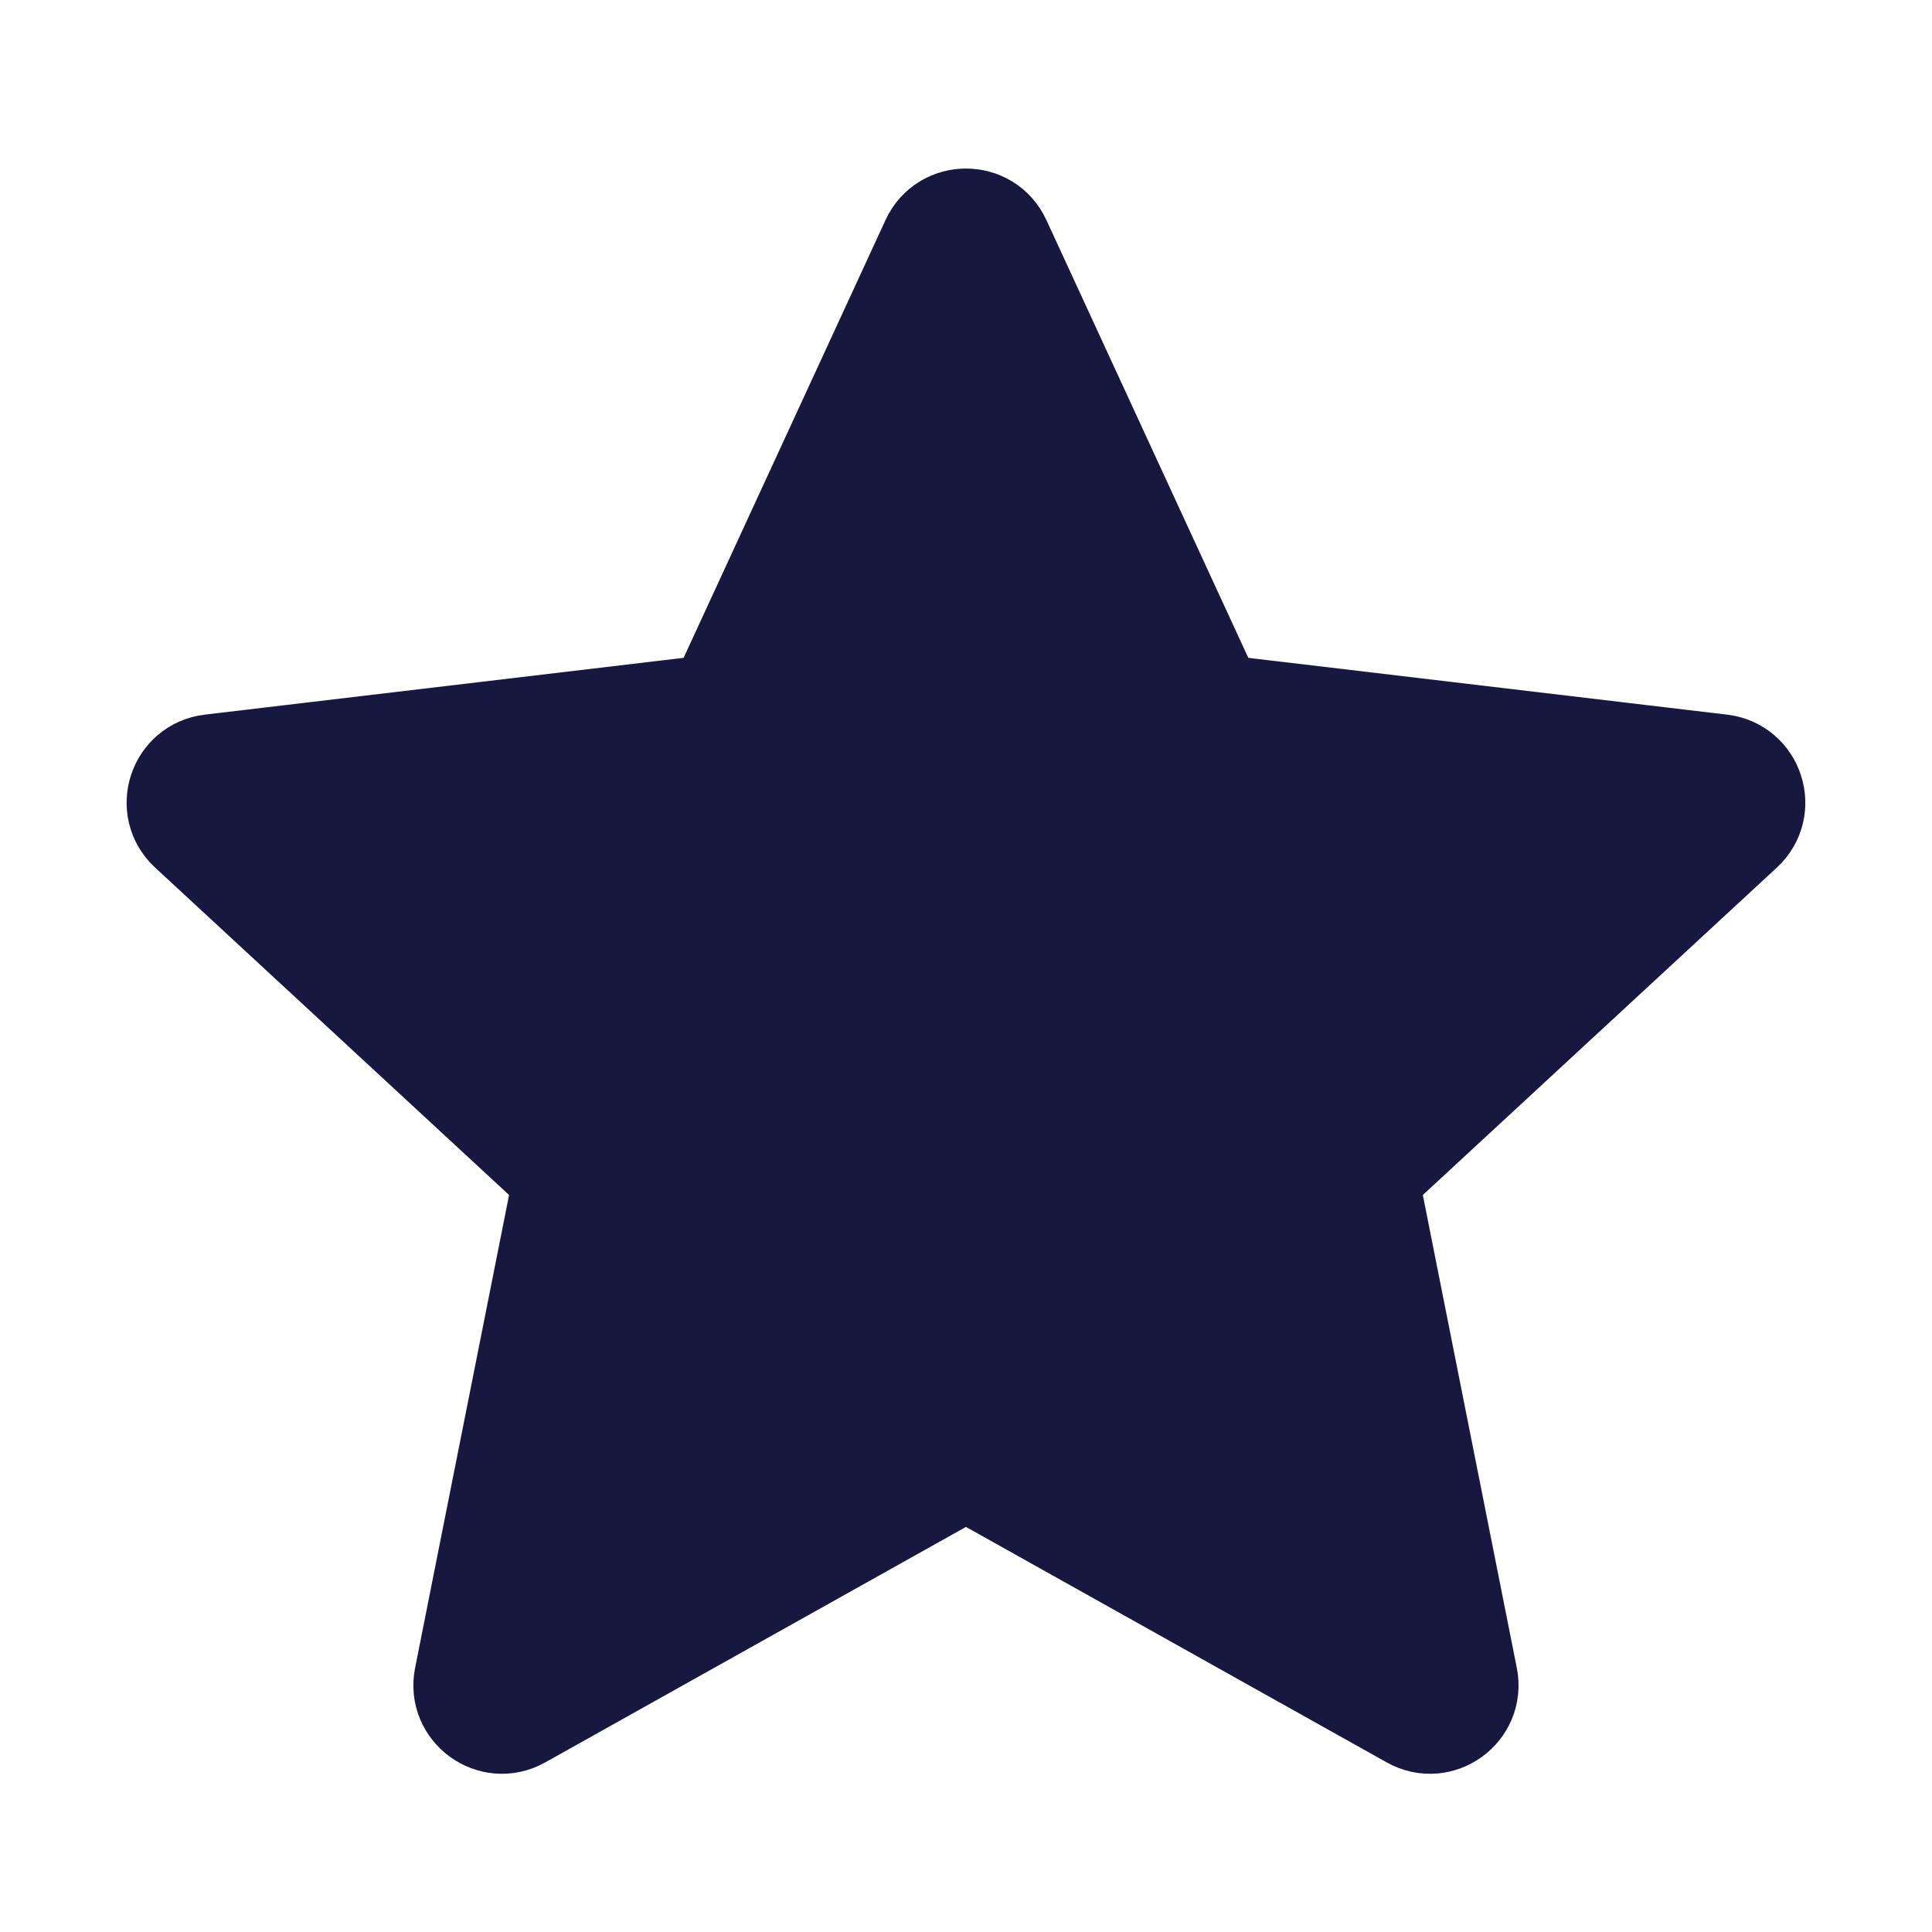 <svg width="40" height="40" viewBox="0 0 40 40" fill="none" xmlns="http://www.w3.org/2000/svg">
<path d="M24.976 14.124L20.756 4.974C20.458 4.328 19.54 4.328 19.242 4.974L15.022 14.124C14.901 14.387 14.651 14.568 14.364 14.602L4.357 15.789C3.651 15.873 3.368 16.745 3.89 17.228L11.287 24.07C11.5 24.266 11.595 24.559 11.539 24.844L9.575 34.727C9.437 35.424 10.179 35.964 10.8 35.616L19.592 30.695C19.845 30.553 20.153 30.553 20.406 30.695L29.199 35.616C29.819 35.964 30.562 35.424 30.423 34.727L28.459 24.844C28.403 24.559 28.498 24.266 28.711 24.07L36.109 17.228C36.631 16.745 36.347 15.873 35.641 15.789L25.635 14.602C25.347 14.568 25.098 14.387 24.976 14.124Z" fill="#171740" stroke="#171740" stroke-width="2" stroke-linecap="round" stroke-linejoin="round"/>
</svg>

